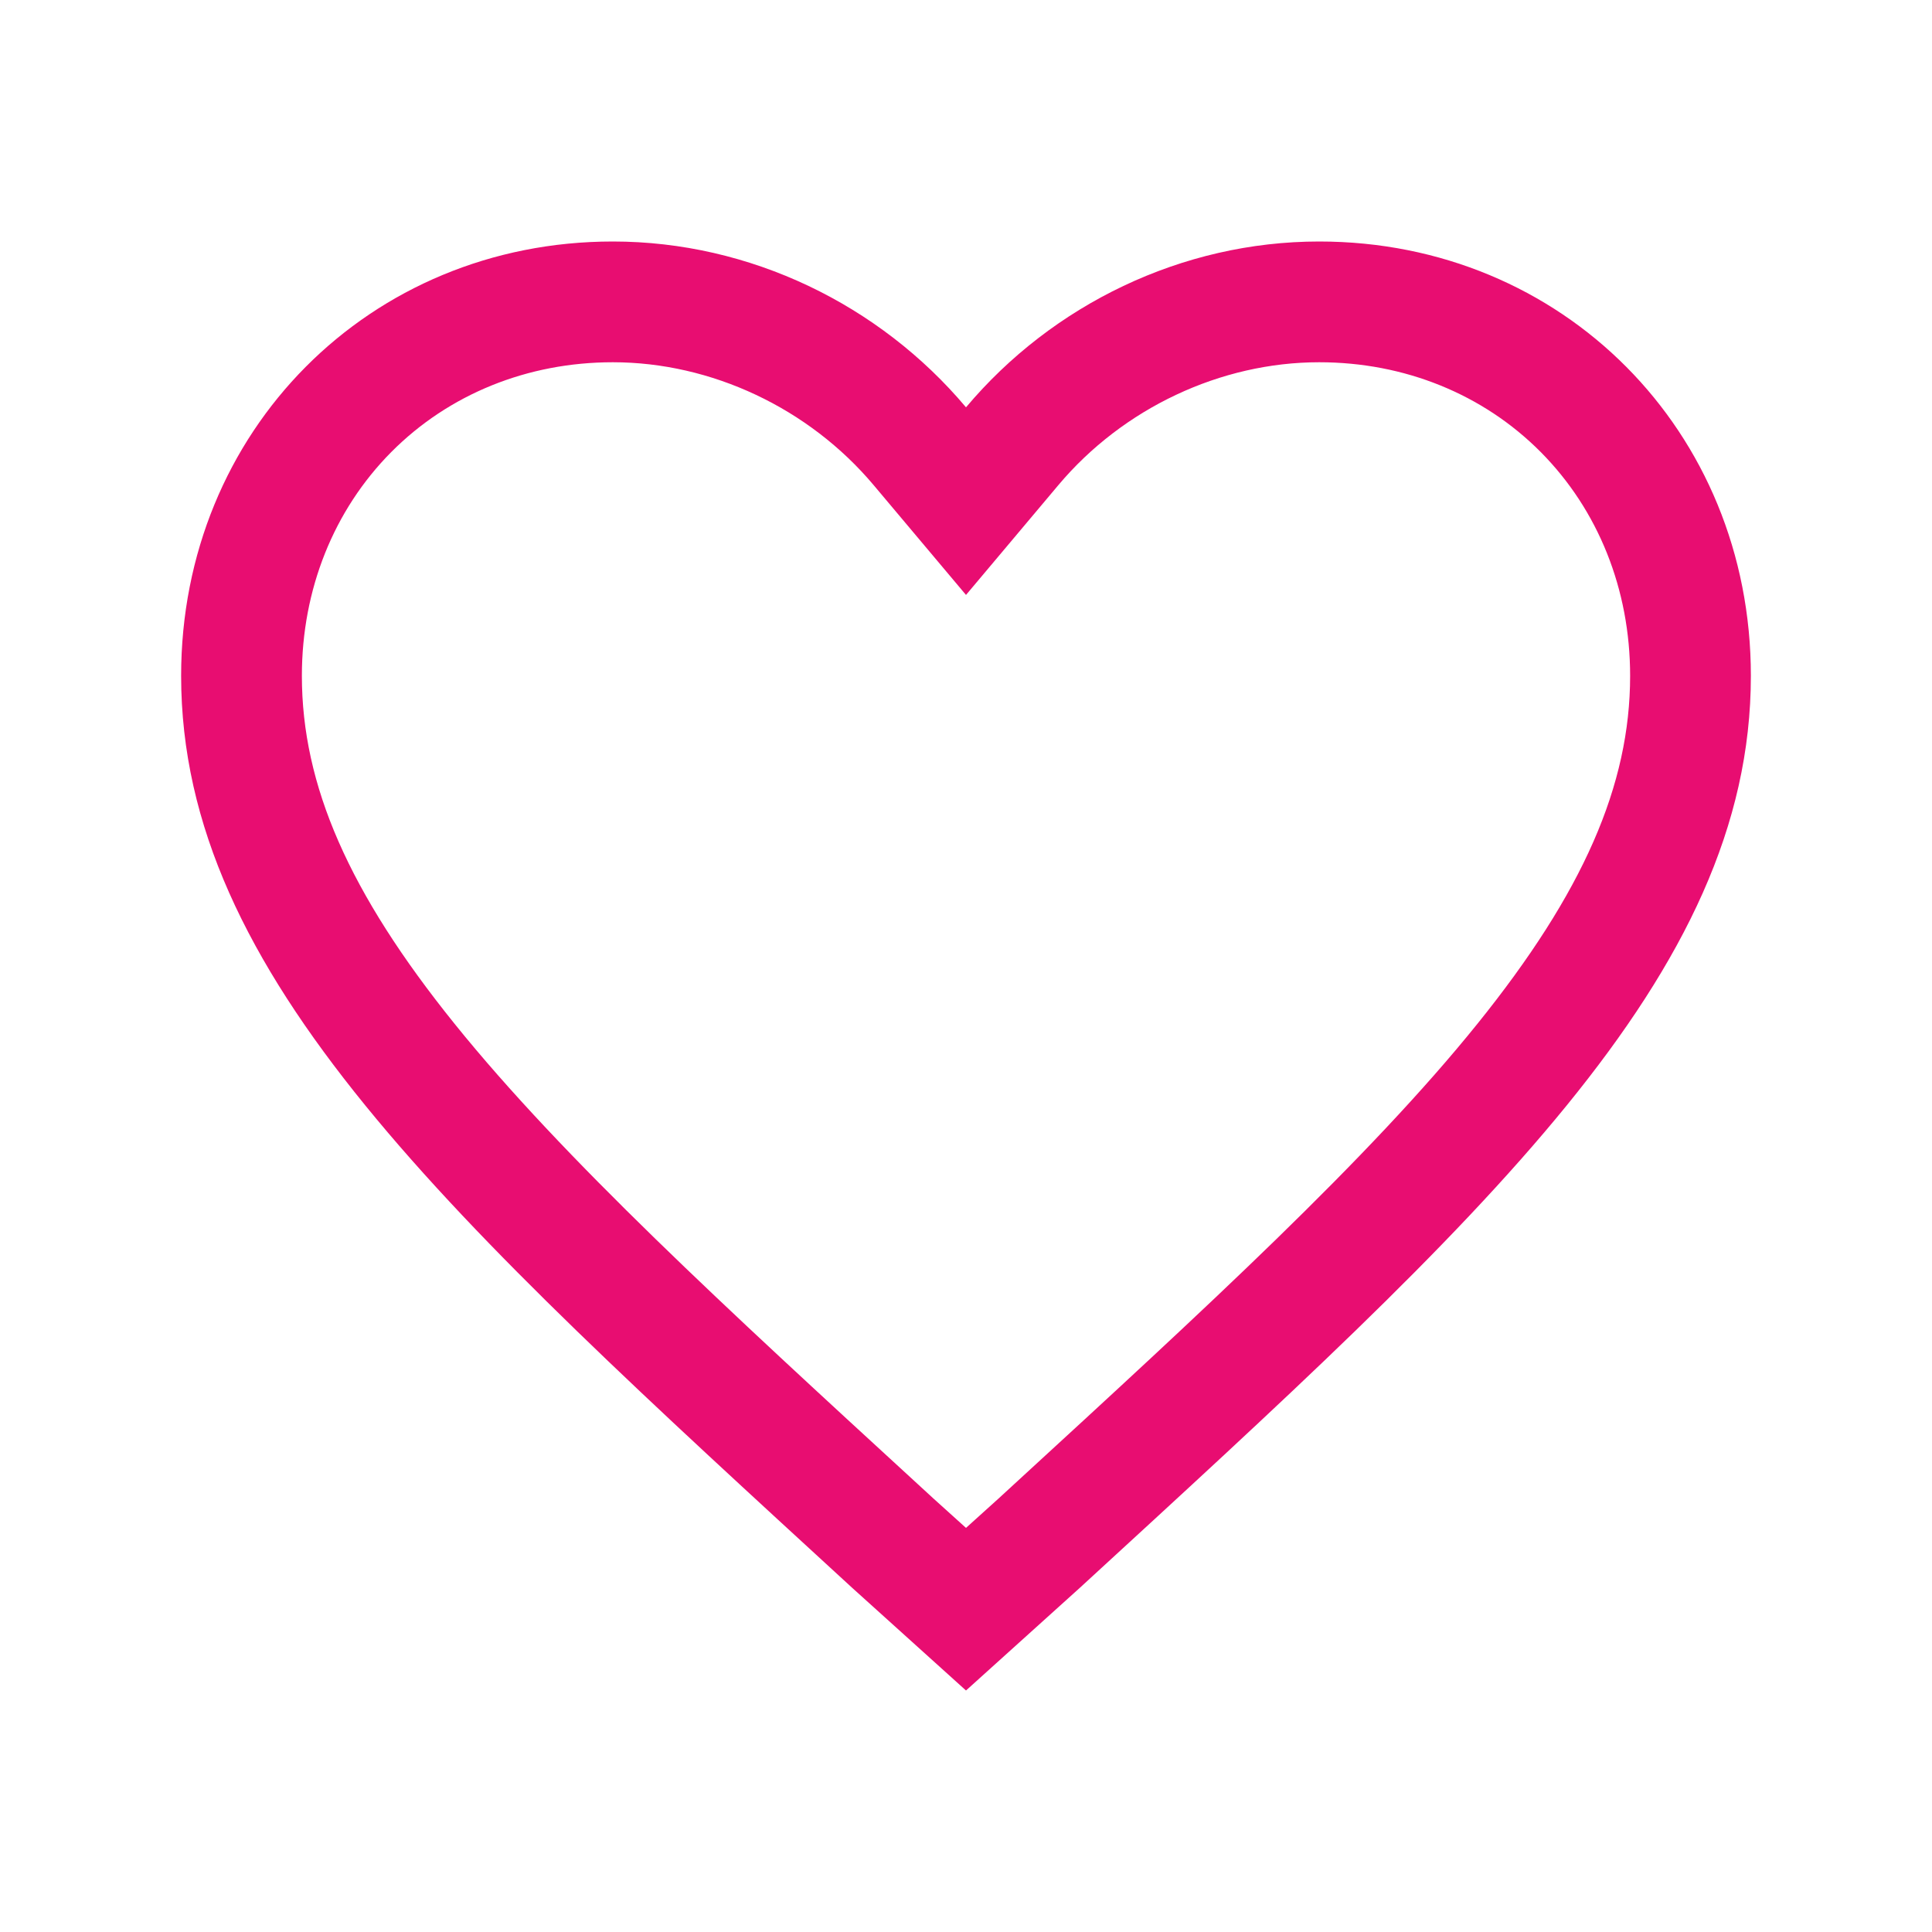 <svg width="48" height="48" viewBox="0 0 48 48" fill="none" xmlns="http://www.w3.org/2000/svg">
<path d="M32.775 6C29.363 6 26.145 7.57 24 10.12C21.855 7.57 18.637 6 15.225 6C9.18 6 4.5 10.708 4.5 16.79C4.5 24.245 11.13 30.229 21.172 39.449L24 42L26.828 39.449C36.87 30.229 43.5 24.245 43.5 16.79C43.5 10.708 38.82 6 32.775 6ZM25.203 36.868L24.808 37.231L24 37.96L23.192 37.231L22.797 36.868C18.07 32.529 13.988 28.782 11.29 25.431C8.669 22.177 7.5 19.512 7.5 16.79C7.5 14.647 8.29 12.672 9.723 11.229C11.152 9.792 13.106 9 15.225 9C17.675 9 20.097 10.141 21.704 12.051L24 14.781L26.296 12.051C27.903 10.141 30.325 9 32.775 9C34.894 9 36.848 9.792 38.277 11.229C39.71 12.672 40.5 14.646 40.5 16.79C40.5 19.512 39.331 22.177 36.71 25.431C34.012 28.782 29.93 32.529 25.203 36.868Z" fill="#E80D71"/>
</svg>

